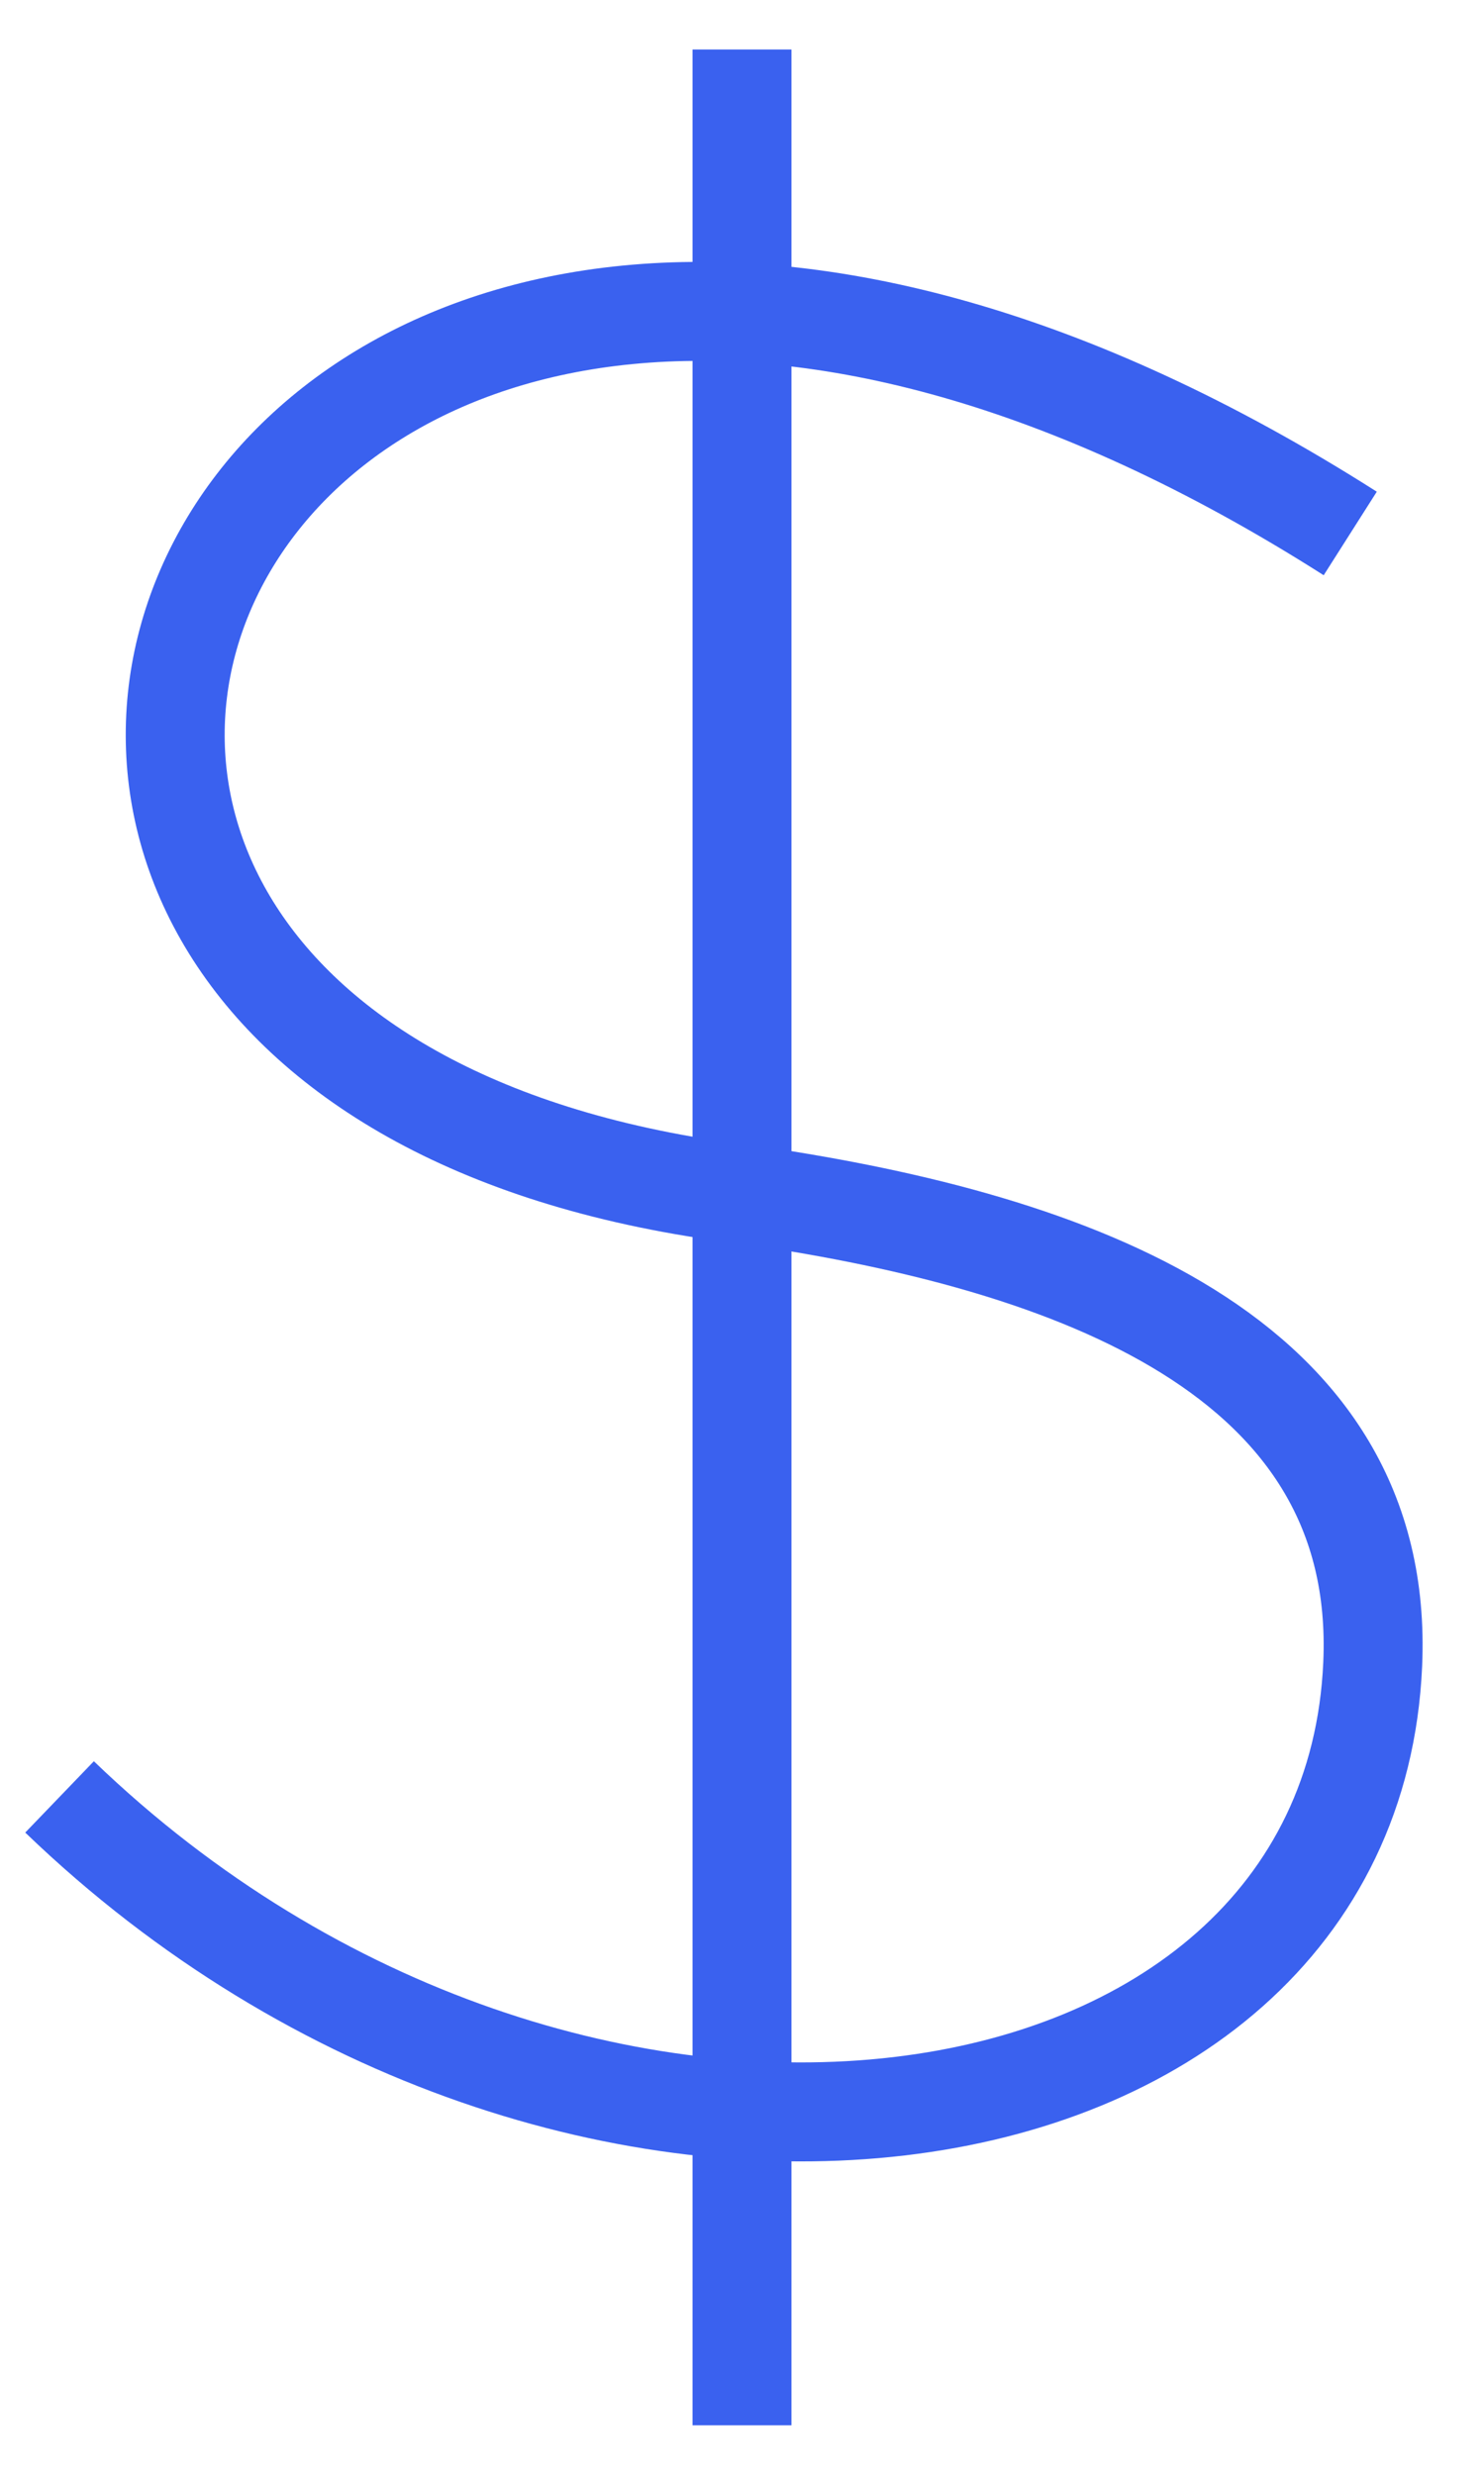 <svg xmlns="http://www.w3.org/2000/svg" width="15" height="25" viewBox="0 0 15 25">
    <g fill="none" fill-rule="evenodd">
        <path d="M-20-20h66v60h-66z"/>
        <path stroke="#3A61EF" d="M13.648 5.389c-11.484-7.304-16.796 5.46-6.01 6.69 3.198.472 6.375 1.603 6.237 4.733-.227 5.157-8.117 6.304-13.273 1.34"/>
        <path fill="#3A61EF" d="M7 .5h1v24H7z"/>
    </g>
</svg>
